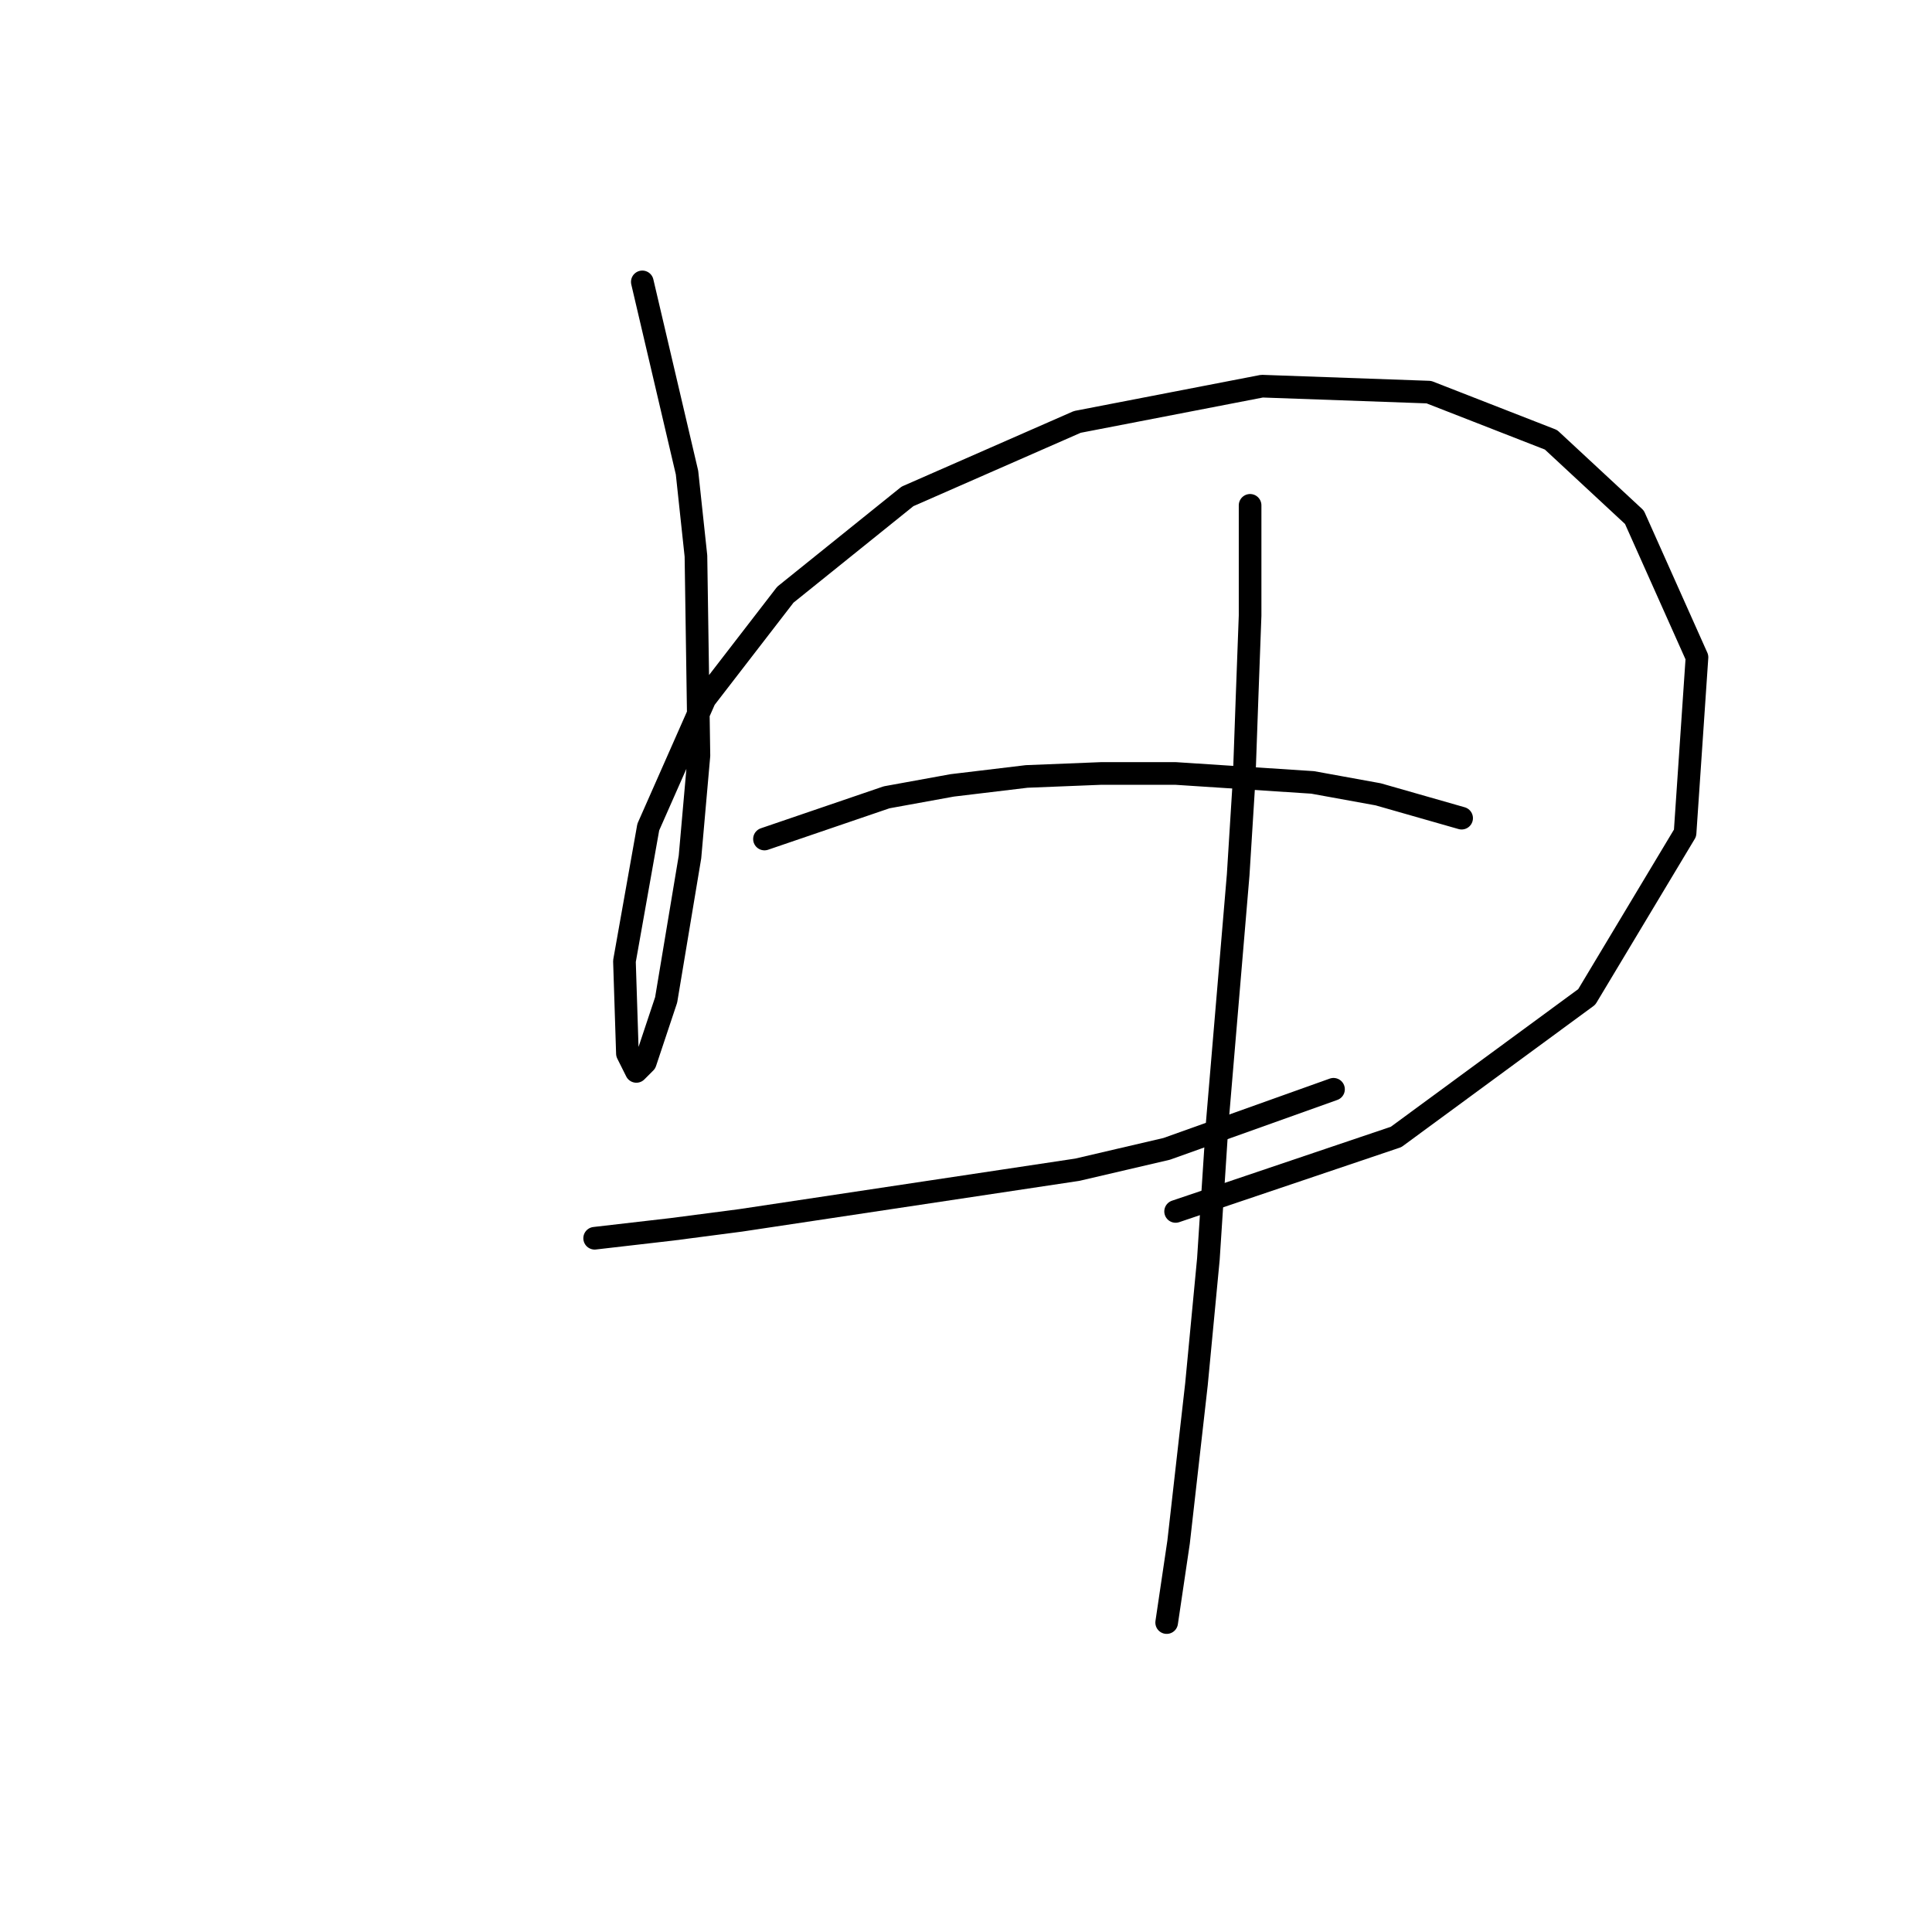 <?xml version="1.0" standalone="no"?>
    <svg width="256" height="256" xmlns="http://www.w3.org/2000/svg" version="1.1">
    <polyline stroke="black" stroke-width="3" stroke-linecap="round" fill="transparent" stroke-linejoin="round" points="85.11 37.352 91.032 62.617 92.216 73.671 92.611 100.121 91.427 113.543 88.268 132.492 85.505 140.782 84.321 141.967 83.136 139.598 82.742 127.36 85.9 109.595 93.4 92.62 104.059 78.803 120.245 65.776 142.747 55.906 167.223 51.169 189.33 51.958 205.516 58.275 216.569 68.539 224.86 87.093 223.28 110.385 210.253 132.097 184.988 150.652 155.774 160.521 155.774 160.521 " />
        <polyline stroke="black" stroke-width="3" stroke-linecap="round" fill="transparent" stroke-linejoin="round" points="101.296 111.174 117.482 105.648 126.167 104.068 136.036 102.884 145.905 102.489 155.774 102.489 173.934 103.674 182.619 105.253 193.673 108.411 193.673 108.411 " />
        <polyline stroke="black" stroke-width="3" stroke-linecap="round" fill="transparent" stroke-linejoin="round" points="78.794 164.074 89.058 162.889 98.138 161.705 142.747 154.994 154.59 152.231 176.697 144.335 176.697 144.335 " />
        <polyline stroke="black" stroke-width="3" stroke-linecap="round" fill="transparent" stroke-linejoin="round" points="165.644 66.96 165.644 81.566 165.249 92.225 164.854 103.279 164.065 115.912 161.301 148.678 160.117 166.837 158.538 183.418 156.169 204.341 154.59 214.999 154.59 214.999 " />
        </svg>